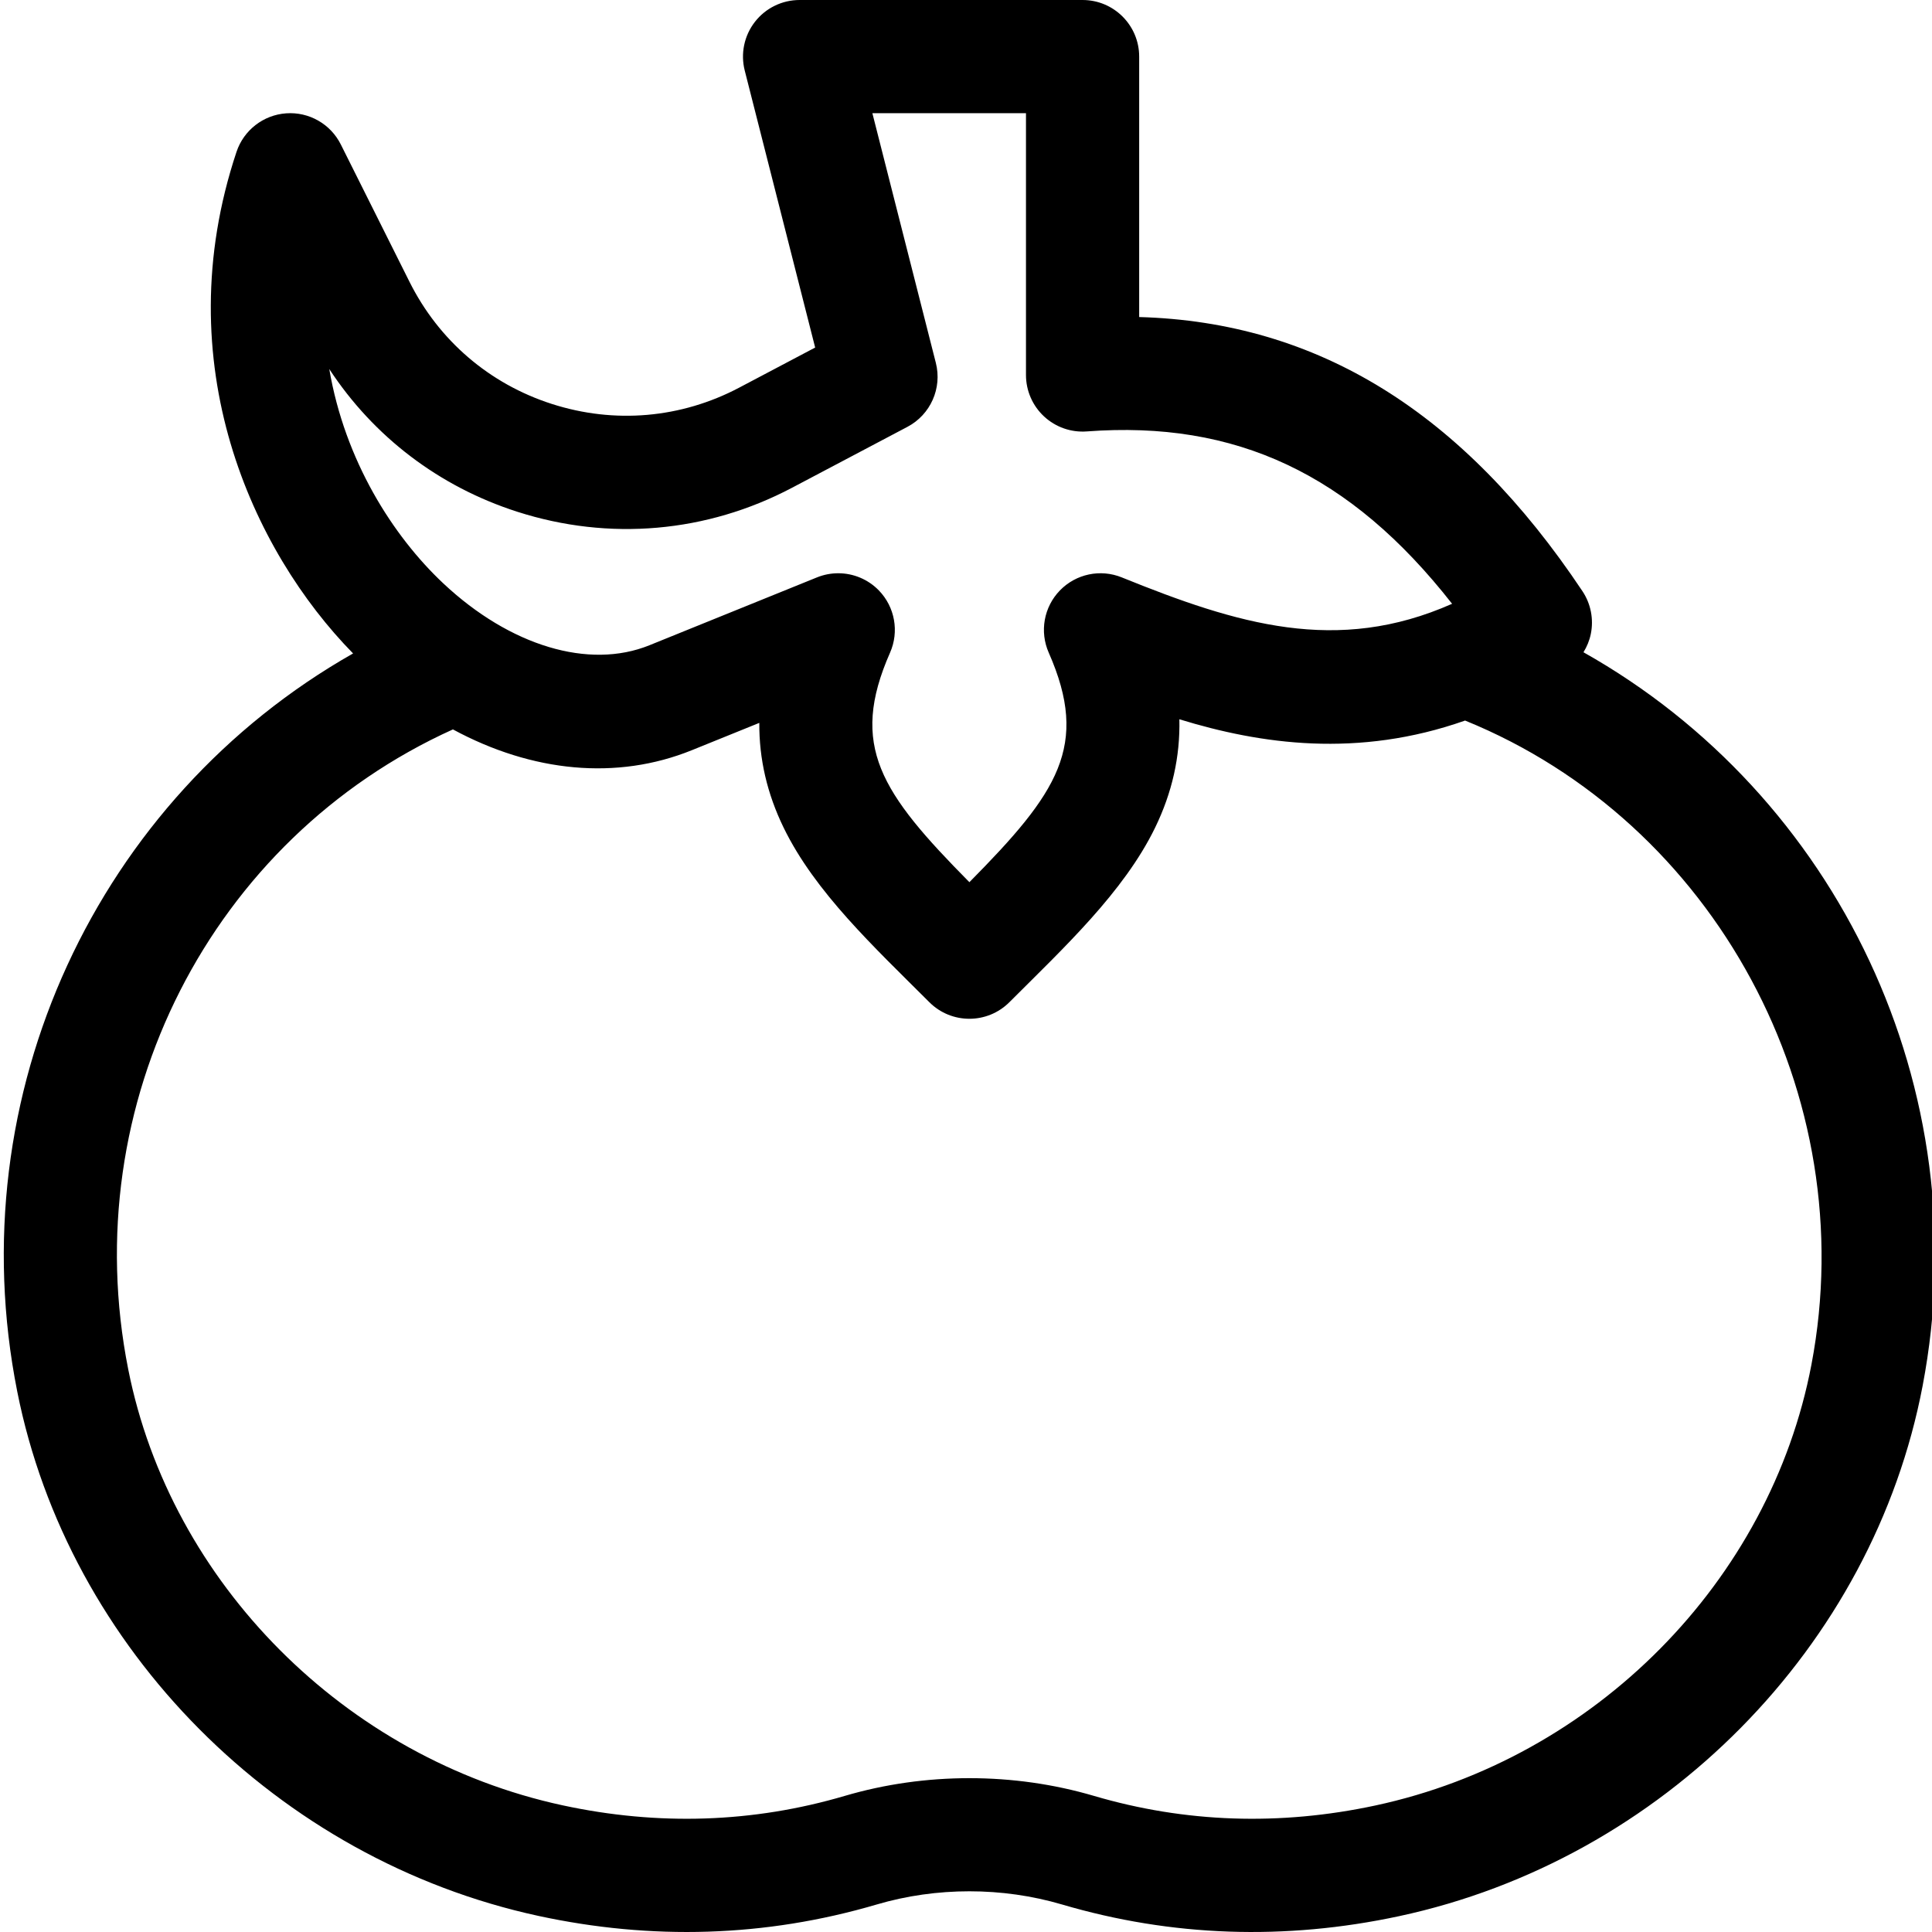 <svg height="511pt" viewBox="0 0 511 512" width="511pt" xmlns="http://www.w3.org/2000/svg"><path d="m4.066 368.754c13.551 68.211 69.078 124.066 138.172 138.992 29.816 6.438 59.984 5.68 89.598-3.035 15.836-4.664 33.281-4.664 49.117 0 29.008 8.539 59.051 9.582 89.297 3.098 69.832-14.961 125.598-71.445 138.766-140.551 15.02-78.812-22.617-156.555-89.879-194.402.914-1.48 1.59-3.113 1.945-4.855.801-3.918.004-7.996-2.215-11.328-31.633-47.445-70.184-71.332-117.473-72.652v-69.02c0-8.285-6.715-15-15-15h-74.996c-4.629 0-9 2.137-11.84 5.793-2.84 3.652-3.836 8.414-2.695 12.902l18.664 73.41-20.145 10.633c-15.387 8.121-33.012 9.652-49.629 4.316-16.555-5.316-29.957-16.816-37.734-32.375l-18.199-36.391c-2.711-5.426-8.426-8.688-14.48-8.254-6.051.43-11.246 4.465-13.164 10.219-18.711 56.133 4.27 105.773 30.895 132.918-67.629 38.379-104.66 116.789-89.004 195.582zm132.512-233.137c24.363 7.824 50.219 5.57 72.805-6.348l30.59-16.148c6.129-3.23 9.242-10.242 7.535-16.957l-16.82-66.164h40.707v69.375c0 4.172 1.738 8.156 4.797 10.992 3.059 2.84 7.164 4.277 11.324 3.965 39.445-2.957 69.82 11.223 96.805 45.68-30.523 13.512-56.879 5.422-87.539-6.996-5.66-2.293-12.145-.926-16.395 3.457-4.254 4.383-5.426 10.906-2.961 16.492 10.883 24.699 2.41 37.125-21.027 60.824-23.438-23.699-31.914-36.125-21.027-60.824 2.461-5.586 1.289-12.109-2.961-16.492-2.883-2.969-6.789-4.555-10.77-4.555-1.895 0-3.805.359-5.629 1.094l-44.418 17.992c-16.008 6.48-36.934.199-54.613-16.398-13.387-12.566-26.109-32.617-30.219-56.809 11.742 17.918 29.098 31.168 49.816 37.82zm-17.051 57.684c21.02 11.367 43.461 13.551 63.324 5.508l17.875-7.238c-.07 9.574 2.078 18.781 6.441 27.758 8.32 17.113 24.008 31.652 38.621 46.266 5.855 5.855 15.355 5.855 21.211 0 14.375-14.375 30.309-29.168 38.621-46.266 4.508-9.273 6.652-18.797 6.426-28.715 21.539 6.625 47.34 10.348 75.719.34 66.145 26.895 105.406 99.195 91.785 170.688-10.941 57.414-57.391 104.367-115.586 116.836-25.305 5.422-50.383 4.566-74.539-2.543-21.301-6.27-44.762-6.27-66.062 0-24.242 7.133-49.406 7.973-74.797 2.488-57.574-12.438-103.824-58.859-115.078-115.516-14.004-70.48 21.988-140.621 86.039-169.605zm0 0"/></svg>